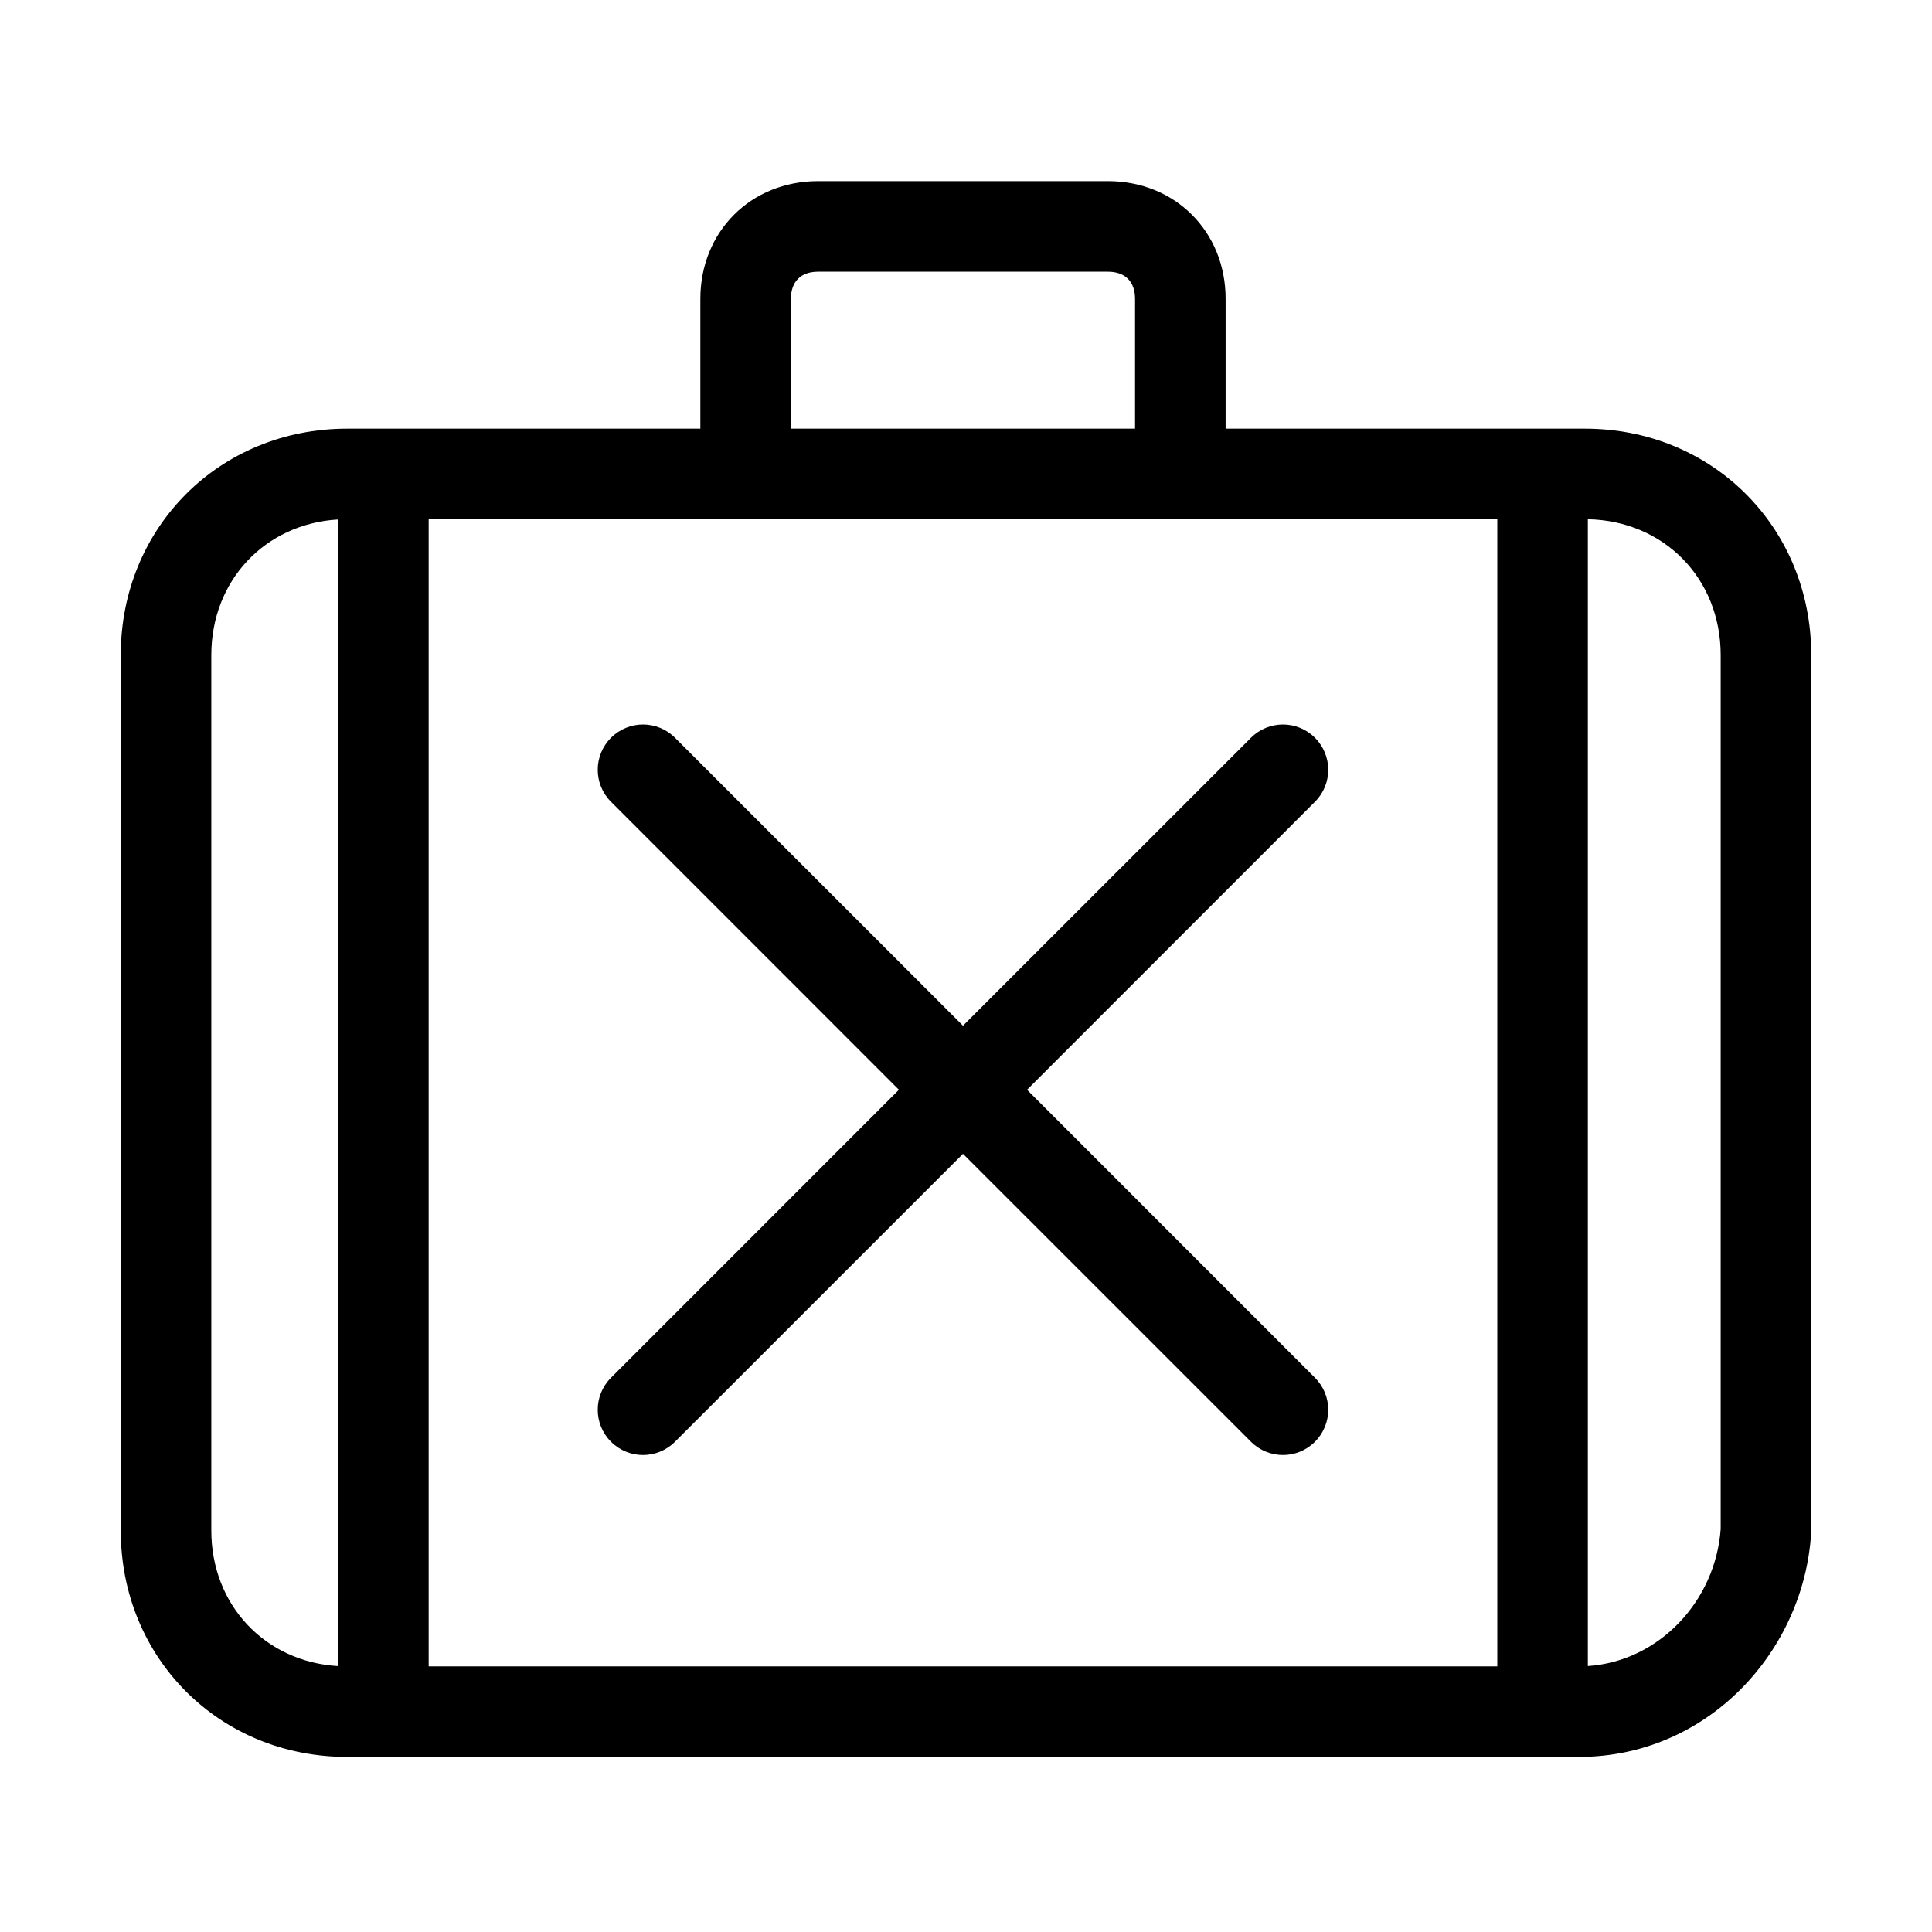 <svg width="32" height="32" viewBox="0 0 32 32" fill="none" xmlns="http://www.w3.org/2000/svg">
<path fill-rule="evenodd" clip-rule="evenodd" d="M13.55 4.5C13.264 4.5 13.1 4.664 13.1 4.95V7.1H18.8V4.95C18.8 4.664 18.636 4.5 18.35 4.5H13.55ZM20.3 7.1V4.95C20.3 3.836 19.464 3 18.35 3H13.55C12.436 3 11.6 3.836 11.6 4.95V7.1H5.75C3.636 7.1 2 8.736 2 10.85V25.35C2 27.464 3.636 29.1 5.75 29.1H26.15C28.288 29.1 29.877 27.349 29.998 25.397C30 25.381 30 25.366 30 25.35V10.85C30 8.736 28.364 7.1 26.25 7.1H20.3ZM24.8 8.6H7.1V27.6H24.8V8.6ZM26.3 27.595V8.6C27.561 8.625 28.5 9.581 28.5 10.85V25.325C28.415 26.514 27.484 27.516 26.3 27.595ZM5.6 27.596V8.604C4.39 8.676 3.5 9.615 3.5 10.85V25.35C3.5 26.585 4.39 27.524 5.6 27.596ZM10.12 12.22C10.413 11.927 10.887 11.927 11.18 12.22L15.95 16.989L20.72 12.22C21.013 11.927 21.487 11.927 21.78 12.22C22.073 12.513 22.073 12.987 21.78 13.28L17.011 18.05L21.78 22.82C22.073 23.113 22.073 23.587 21.78 23.88C21.487 24.173 21.013 24.173 20.72 23.88L15.95 19.111L11.18 23.88C10.887 24.173 10.413 24.173 10.12 23.88C9.827 23.587 9.827 23.113 10.12 22.82L14.889 18.05L10.12 13.28C9.827 12.987 9.827 12.513 10.12 12.22Z" fill="black"/>
</svg>
